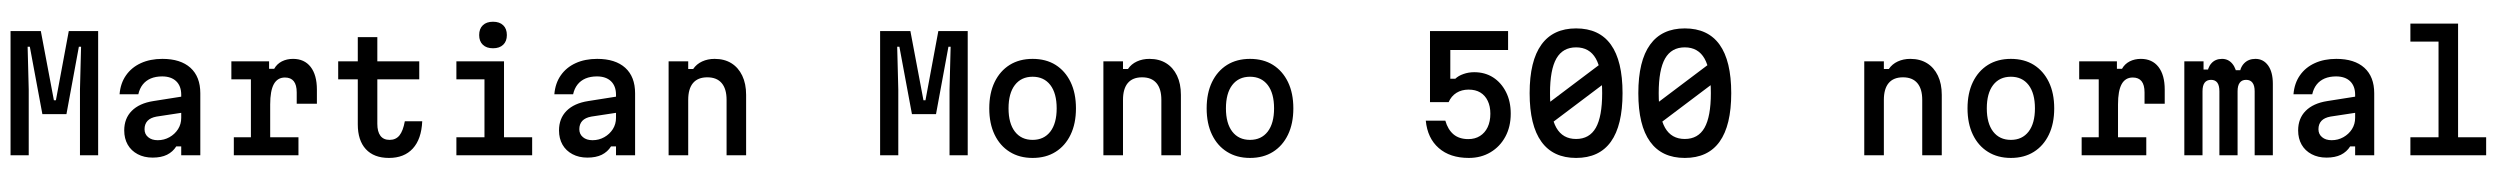 <svg xmlns="http://www.w3.org/2000/svg" xmlns:xlink="http://www.w3.org/1999/xlink" width="386.4" height="28.8"><path fill="black" d="M4.44 24L1.63 24L1.63 4.80L6.31 4.80L8.33 15.50L8.64 15.50L10.63 4.80L15.17 4.80L15.17 24L12.36 24L12.36 13.85L12.53 7.22L12.19 7.22L10.27 17.64L6.55 17.64L4.61 7.22L4.27 7.22L4.44 13.85L4.44 24ZM23.71 15.62L28.27 14.90L28.27 17.40L24.19 18.02Q23.26 18.19 22.80 18.68Q22.34 19.18 22.34 19.97L22.34 19.97Q22.34 20.74 22.90 21.20Q23.45 21.67 24.38 21.67L24.38 21.67Q25.37 21.67 26.20 21.20Q27.02 20.74 27.52 19.96Q28.01 19.18 28.01 18.22L28.01 18.22L28.01 14.64Q28.01 13.30 27.23 12.55Q26.45 11.81 25.06 11.81L25.06 11.81Q24.07 11.81 23.30 12.13Q22.54 12.46 22.06 13.07Q21.58 13.68 21.38 14.57L21.38 14.57L18.48 14.57Q18.62 12.86 19.48 11.64Q20.33 10.42 21.77 9.76Q23.21 9.10 25.10 9.10L25.10 9.10Q27.91 9.10 29.44 10.48Q30.96 11.86 30.96 14.42L30.96 14.42L30.96 24L28.01 24L28.01 22.63L27.24 22.63Q26.71 23.47 25.81 23.92Q24.91 24.36 23.59 24.36L23.59 24.36Q22.27 24.36 21.28 23.83Q20.28 23.30 19.74 22.36Q19.20 21.41 19.20 20.16L19.20 20.16Q19.20 18.31 20.36 17.14Q21.53 15.96 23.71 15.62L23.71 15.62ZM35.76 12.26L35.76 9.48L41.59 9.48L41.59 10.63L42.38 10.63Q42.79 9.89 43.56 9.49Q44.33 9.10 45.29 9.10L45.29 9.10Q47.04 9.10 48.01 10.34Q48.98 11.59 48.98 13.85L48.98 13.85L48.98 16.03L45.86 16.03L45.86 14.28Q45.86 11.98 44.04 11.98L44.04 11.98Q42.89 11.98 42.32 13.01Q41.76 14.04 41.76 16.13L41.76 16.13L41.76 21.22L46.13 21.22L46.13 24L36.14 24L36.14 21.22L38.78 21.22L38.78 12.26L35.76 12.26ZM55.30 5.74L58.32 5.74L58.32 9.48L64.80 9.48L64.80 12.26L58.32 12.26L58.32 19.15Q58.32 20.35 58.80 20.99Q59.28 21.62 60.22 21.62L60.22 21.62Q61.18 21.62 61.74 20.93Q62.30 20.23 62.57 18.74L62.57 18.74L65.26 18.74Q65.14 21.50 63.80 22.96Q62.47 24.41 60.12 24.41L60.12 24.41Q57.79 24.41 56.54 23.05Q55.30 21.70 55.30 19.22L55.30 19.22L55.30 12.26L52.27 12.26L52.27 9.48L55.30 9.48L55.30 5.74ZM70.54 12.26L70.54 9.48L77.90 9.48L77.90 21.22L82.25 21.22L82.25 24L70.54 24L70.54 21.22L74.88 21.22L74.88 12.26L70.54 12.26ZM76.20 7.46L76.20 7.46Q75.19 7.46 74.63 6.92Q74.06 6.38 74.06 5.42L74.06 5.42Q74.06 4.44 74.63 3.90Q75.19 3.36 76.20 3.36L76.20 3.36Q77.21 3.36 77.77 3.90Q78.34 4.44 78.34 5.42L78.34 5.42Q78.34 6.38 77.77 6.92Q77.21 7.46 76.20 7.46ZM90.91 15.62L95.47 14.90L95.47 17.40L91.39 18.02Q90.46 18.19 90 18.68Q89.54 19.18 89.54 19.97L89.54 19.97Q89.54 20.74 90.10 21.20Q90.65 21.67 91.58 21.67L91.58 21.67Q92.57 21.67 93.40 21.20Q94.22 20.74 94.72 19.96Q95.21 19.18 95.21 18.22L95.21 18.22L95.21 14.64Q95.21 13.30 94.43 12.55Q93.65 11.81 92.26 11.81L92.26 11.81Q91.27 11.81 90.50 12.13Q89.74 12.46 89.26 13.07Q88.78 13.68 88.58 14.57L88.58 14.57L85.68 14.57Q85.82 12.86 86.68 11.64Q87.53 10.42 88.97 9.76Q90.41 9.10 92.30 9.10L92.30 9.10Q95.11 9.10 96.64 10.48Q98.16 11.86 98.16 14.42L98.16 14.42L98.16 24L95.21 24L95.21 22.63L94.44 22.63Q93.91 23.47 93.01 23.92Q92.11 24.36 90.79 24.36L90.79 24.36Q89.47 24.36 88.48 23.83Q87.48 23.30 86.94 22.36Q86.40 21.41 86.40 20.16L86.40 20.16Q86.40 18.31 87.56 17.14Q88.73 15.96 90.91 15.62L90.91 15.62ZM106.37 24L103.34 24L103.34 9.48L106.37 9.48L106.37 10.66L107.14 10.66Q107.64 9.91 108.52 9.50Q109.39 9.10 110.45 9.10L110.45 9.10Q111.96 9.10 113.04 9.77Q114.12 10.44 114.72 11.69Q115.32 12.94 115.32 14.66L115.32 14.66L115.32 24L112.30 24L112.30 15.43Q112.30 13.73 111.54 12.84Q110.78 11.95 109.32 11.95L109.32 11.95Q107.86 11.95 107.11 12.84Q106.37 13.73 106.37 15.43L106.37 15.43L106.37 24ZM138.84 24L136.03 24L136.03 4.80L140.71 4.80L142.73 15.50L143.04 15.50L145.03 4.80L149.57 4.80L149.57 24L146.76 24L146.76 13.85L146.93 7.22L146.59 7.22L144.67 17.64L140.95 17.64L139.01 7.22L138.67 7.22L138.84 13.85L138.84 24ZM159.60 24.41L159.60 24.41Q157.56 24.41 156.06 23.47Q154.56 22.54 153.73 20.82Q152.90 19.10 152.90 16.75L152.90 16.75Q152.90 14.40 153.73 12.68Q154.56 10.97 156.06 10.03Q157.56 9.10 159.60 9.10L159.60 9.10Q161.66 9.10 163.15 10.03Q164.64 10.97 165.47 12.68Q166.30 14.40 166.30 16.75L166.30 16.75Q166.30 19.10 165.47 20.82Q164.64 22.54 163.15 23.47Q161.66 24.41 159.60 24.41ZM159.60 21.62L159.60 21.62Q161.35 21.62 162.34 20.34Q163.32 19.06 163.32 16.75L163.32 16.75Q163.32 14.42 162.34 13.14Q161.35 11.86 159.60 11.86L159.60 11.86Q157.85 11.86 156.86 13.14Q155.88 14.42 155.88 16.75L155.88 16.75Q155.88 19.06 156.86 20.34Q157.85 21.62 159.60 21.62ZM173.57 24L170.54 24L170.54 9.48L173.57 9.48L173.57 10.66L174.34 10.66Q174.84 9.91 175.72 9.50Q176.59 9.10 177.65 9.10L177.65 9.10Q179.16 9.10 180.24 9.77Q181.32 10.44 181.92 11.69Q182.52 12.94 182.52 14.66L182.52 14.66L182.52 24L179.50 24L179.50 15.43Q179.50 13.73 178.74 12.84Q177.98 11.95 176.52 11.95L176.52 11.95Q175.06 11.95 174.31 12.84Q173.57 13.73 173.57 15.43L173.57 15.43L173.57 24ZM193.20 24.41L193.20 24.41Q191.16 24.41 189.66 23.47Q188.16 22.54 187.33 20.82Q186.50 19.10 186.50 16.75L186.50 16.75Q186.50 14.40 187.33 12.68Q188.16 10.97 189.66 10.03Q191.16 9.10 193.20 9.10L193.20 9.10Q195.26 9.10 196.75 10.03Q198.24 10.97 199.07 12.68Q199.90 14.40 199.90 16.75L199.90 16.75Q199.90 19.10 199.07 20.82Q198.24 22.54 196.75 23.47Q195.26 24.41 193.20 24.41ZM193.20 21.62L193.20 21.62Q194.95 21.62 195.94 20.34Q196.92 19.06 196.92 16.75L196.92 16.75Q196.92 14.42 195.94 13.14Q194.95 11.86 193.20 11.86L193.20 11.86Q191.45 11.86 190.46 13.14Q189.48 14.42 189.48 16.75L189.48 16.75Q189.48 19.06 190.46 20.34Q191.45 21.62 193.20 21.62ZM221.02 15.79L221.02 4.80L233.09 4.80L233.09 7.73L223.08 7.73L224.16 6.74L224.16 12.17L224.93 12.17Q225.41 11.71 226.19 11.44Q226.97 11.16 227.86 11.16L227.86 11.16Q229.51 11.16 230.77 11.96Q232.03 12.77 232.76 14.21Q233.50 15.65 233.50 17.57L233.50 17.57Q233.50 19.58 232.67 21.12Q231.84 22.66 230.38 23.53Q228.91 24.41 227.02 24.41L227.02 24.41Q224.11 24.41 222.37 22.88Q220.63 21.36 220.37 18.65L220.37 18.65L223.39 18.65Q223.78 20.02 224.65 20.76Q225.53 21.50 226.94 21.50L226.94 21.50Q227.98 21.50 228.74 21.02Q229.51 20.54 229.93 19.66Q230.35 18.77 230.35 17.57L230.35 17.57Q230.35 16.42 229.94 15.58Q229.54 14.74 228.79 14.29Q228.05 13.85 226.99 13.85L226.99 13.85Q225.91 13.85 225.11 14.35Q224.30 14.86 223.90 15.79L223.90 15.79L221.02 15.79ZM243.60 24.41L243.60 24.41Q240.05 24.41 238.24 21.90Q236.42 19.39 236.42 14.40L236.42 14.40Q236.42 9.41 238.24 6.90Q240.05 4.39 243.60 4.39L243.60 4.39Q247.18 4.39 248.98 6.90Q250.78 9.41 250.78 14.40L250.78 14.40Q250.78 19.39 248.98 21.90Q247.18 24.41 243.60 24.41ZM243.60 21.48L243.60 21.48Q245.66 21.48 246.65 19.75Q247.63 18.02 247.63 14.40L247.63 14.40Q247.63 10.78 246.65 9.05Q245.66 7.32 243.60 7.32L243.60 7.32Q241.54 7.32 240.55 9.05Q239.57 10.78 239.57 14.40L239.57 14.40Q239.57 18.02 240.55 19.75Q241.54 21.48 243.60 21.48ZM238.63 19.92L238.63 16.46L248.69 8.88L248.69 12.34L238.63 19.92ZM260.40 24.41L260.40 24.41Q256.85 24.41 255.04 21.90Q253.22 19.39 253.22 14.40L253.22 14.40Q253.22 9.41 255.04 6.90Q256.85 4.39 260.40 4.39L260.40 4.39Q263.98 4.39 265.78 6.90Q267.58 9.41 267.58 14.40L267.58 14.40Q267.58 19.39 265.78 21.90Q263.98 24.41 260.40 24.41ZM260.40 21.48L260.40 21.48Q262.46 21.48 263.45 19.75Q264.43 18.02 264.43 14.40L264.43 14.40Q264.43 10.78 263.45 9.05Q262.46 7.32 260.40 7.32L260.40 7.32Q258.34 7.32 257.35 9.05Q256.37 10.78 256.37 14.40L256.37 14.40Q256.37 18.02 257.35 19.75Q258.34 21.48 260.40 21.48ZM255.43 19.92L255.43 16.46L265.49 8.88L265.49 12.34L255.43 19.92ZM291.17 24L288.14 24L288.14 9.48L291.17 9.48L291.17 10.66L291.94 10.66Q292.44 9.91 293.32 9.50Q294.19 9.10 295.25 9.10L295.25 9.10Q296.76 9.10 297.84 9.77Q298.92 10.44 299.52 11.69Q300.12 12.94 300.12 14.66L300.12 14.66L300.12 24L297.10 24L297.10 15.43Q297.10 13.73 296.34 12.84Q295.58 11.95 294.12 11.95L294.12 11.95Q292.66 11.95 291.91 12.84Q291.17 13.73 291.17 15.43L291.17 15.43L291.17 24ZM310.80 24.41L310.80 24.41Q308.76 24.41 307.26 23.47Q305.76 22.54 304.93 20.82Q304.10 19.10 304.10 16.75L304.10 16.75Q304.10 14.40 304.93 12.68Q305.76 10.97 307.26 10.03Q308.76 9.10 310.80 9.10L310.80 9.10Q312.86 9.10 314.35 10.03Q315.84 10.97 316.67 12.68Q317.50 14.40 317.50 16.75L317.50 16.75Q317.50 19.10 316.67 20.82Q315.84 22.54 314.35 23.47Q312.86 24.41 310.80 24.41ZM310.80 21.62L310.80 21.62Q312.55 21.62 313.54 20.34Q314.52 19.06 314.52 16.75L314.52 16.75Q314.52 14.42 313.54 13.14Q312.55 11.86 310.80 11.86L310.80 11.86Q309.05 11.86 308.06 13.14Q307.08 14.42 307.08 16.75L307.08 16.75Q307.08 19.06 308.06 20.34Q309.05 21.62 310.80 21.62ZM321.36 12.26L321.36 9.48L327.19 9.48L327.19 10.63L327.98 10.63Q328.39 9.89 329.16 9.49Q329.93 9.10 330.89 9.10L330.89 9.10Q332.64 9.10 333.61 10.34Q334.58 11.59 334.58 13.85L334.58 13.85L334.58 16.03L331.46 16.03L331.46 14.28Q331.46 11.98 329.64 11.98L329.64 11.98Q328.49 11.98 327.92 13.01Q327.36 14.04 327.36 16.13L327.36 16.13L327.36 21.22L331.73 21.22L331.73 24L321.74 24L321.74 21.22L324.38 21.22L324.38 12.26L321.36 12.26ZM337.61 24L337.61 9.48L340.58 9.48L340.58 10.75L342.55 10.75L341.11 11.69Q341.18 10.46 341.80 9.78Q342.41 9.10 343.44 9.10L343.44 9.10Q344.40 9.10 345.02 9.84Q345.65 10.58 345.77 11.90L345.77 11.90L344.33 10.85L347.52 10.85L346.10 11.71Q346.18 10.49 346.85 9.79Q347.52 9.10 348.60 9.10L348.60 9.10Q349.82 9.10 350.56 10.12Q351.29 11.14 351.29 12.94L351.29 12.94L351.29 24L348.48 24L348.48 14.11Q348.48 13.22 348.14 12.78Q347.81 12.34 347.16 12.34L347.16 12.34Q346.51 12.34 346.18 12.78Q345.84 13.22 345.84 14.11L345.84 14.11L345.84 24L343.03 24L343.03 14.11Q343.03 13.22 342.71 12.78Q342.38 12.34 341.74 12.34L341.74 12.34Q341.09 12.34 340.75 12.78Q340.42 13.22 340.42 14.11L340.42 14.11L340.42 24L337.61 24ZM359.71 15.62L364.27 14.90L364.27 17.40L360.19 18.02Q359.26 18.19 358.80 18.68Q358.34 19.18 358.34 19.97L358.34 19.97Q358.34 20.74 358.90 21.20Q359.45 21.67 360.38 21.67L360.38 21.67Q361.37 21.67 362.20 21.20Q363.02 20.74 363.52 19.96Q364.01 19.18 364.01 18.22L364.01 18.22L364.01 14.64Q364.01 13.30 363.23 12.55Q362.45 11.81 361.06 11.81L361.06 11.81Q360.07 11.81 359.30 12.13Q358.54 12.46 358.06 13.07Q357.58 13.68 357.38 14.57L357.38 14.57L354.48 14.57Q354.62 12.86 355.48 11.64Q356.33 10.42 357.77 9.76Q359.21 9.10 361.10 9.10L361.10 9.10Q363.91 9.10 365.44 10.48Q366.96 11.86 366.96 14.42L366.96 14.42L366.96 24L364.01 24L364.01 22.63L363.24 22.63Q362.71 23.47 361.81 23.92Q360.91 24.36 359.59 24.36L359.59 24.36Q358.27 24.36 357.28 23.83Q356.28 23.30 355.74 22.36Q355.20 21.41 355.20 20.16L355.20 20.16Q355.20 18.31 356.36 17.14Q357.53 15.96 359.71 15.62L359.71 15.62ZM372.55 6.43L372.55 3.65L379.92 3.65L379.92 21.22L384.26 21.22L384.26 24L372.55 24L372.55 21.22L376.90 21.22L376.90 6.43L372.55 6.43Z"/></svg>